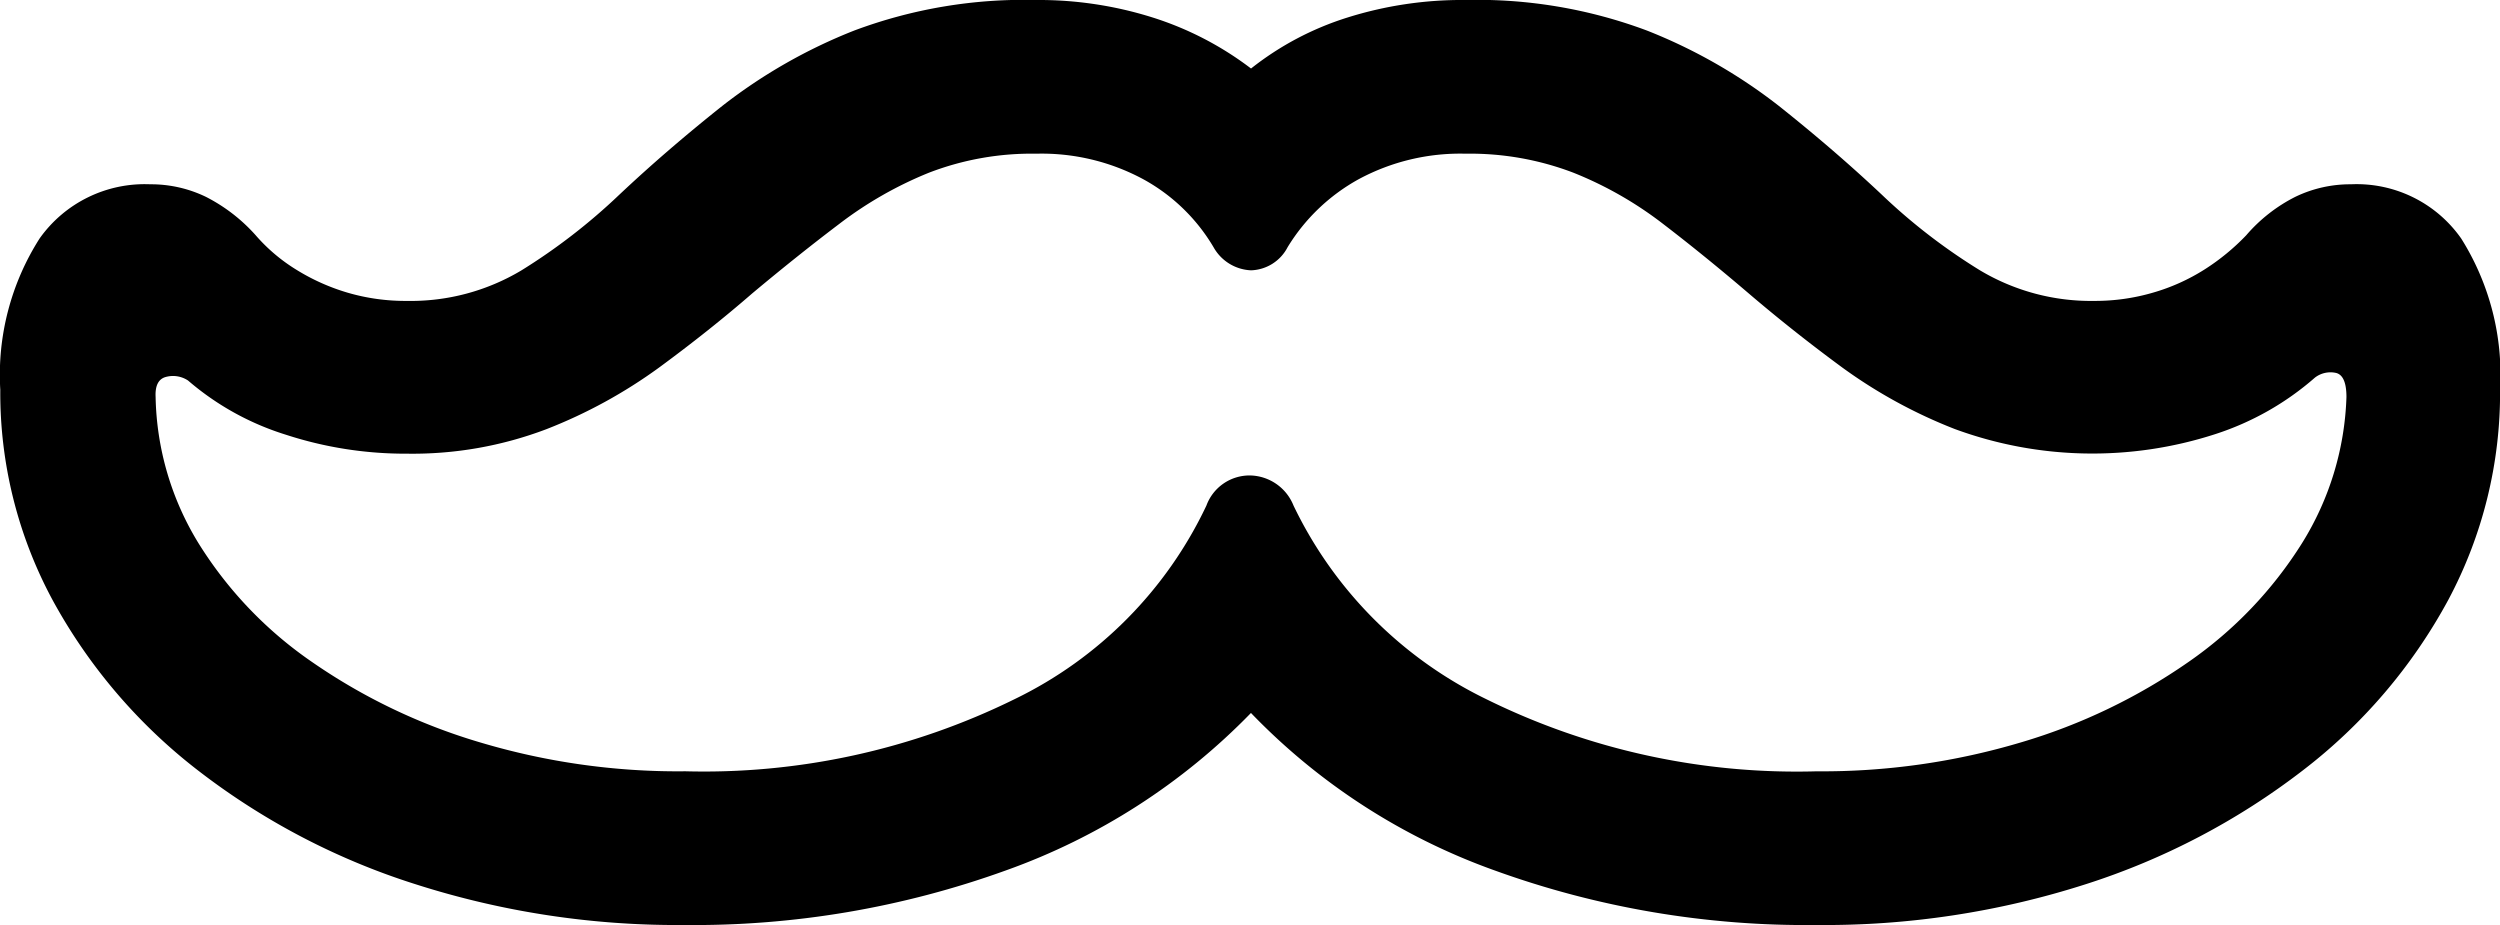 <svg xmlns="http://www.w3.org/2000/svg" width="35.135" height="13" viewBox="0 0 35.135 13">
  <path id="beard" d="M11.254,20.936a12.907,12.907,0,0,0,4.535-.768,9.029,9.029,0,0,0,3.442-2.212,8.92,8.92,0,0,0,3.422,2.212,12.853,12.853,0,0,0,4.529.768,12.012,12.012,0,0,0,3.78-.573,9.968,9.968,0,0,0,3.052-1.6,7.529,7.529,0,0,0,2.043-2.394,6.181,6.181,0,0,0,.729-2.954,3.6,3.6,0,0,0-.547-2.128,1.794,1.794,0,0,0-1.549-.761,1.774,1.774,0,0,0-.781.176,2.239,2.239,0,0,0-.69.54,3.149,3.149,0,0,1-.586.481,2.8,2.8,0,0,1-.722.325,2.9,2.9,0,0,1-.826.117,3.041,3.041,0,0,1-1.607-.429A8.258,8.258,0,0,1,28.1,10.675q-.67-.631-1.457-1.256a7.45,7.45,0,0,0-1.848-1.054,6.811,6.811,0,0,0-2.557-.429,5.362,5.362,0,0,0-1.653.247,4.208,4.208,0,0,0-1.353.716,4.534,4.534,0,0,0-1.379-.716,5.318,5.318,0,0,0-1.64-.247,6.811,6.811,0,0,0-2.557.429,7.45,7.45,0,0,0-1.848,1.054q-.787.625-1.457,1.256a8.4,8.4,0,0,1-1.373,1.061,3.032,3.032,0,0,1-1.614.429,2.884,2.884,0,0,1-.833-.117,2.942,2.942,0,0,1-.722-.325,2.461,2.461,0,0,1-.566-.481,2.387,2.387,0,0,0-.7-.54,1.774,1.774,0,0,0-.781-.176,1.811,1.811,0,0,0-1.555.761,3.566,3.566,0,0,0-.553,2.128,6.137,6.137,0,0,0,.735,2.954,7.64,7.64,0,0,0,2.043,2.394,9.856,9.856,0,0,0,3.058,1.6A12.047,12.047,0,0,0,11.254,20.936Zm0-2.16a9.72,9.72,0,0,1-2.869-.41A8.247,8.247,0,0,1,6.036,17.24a5.628,5.628,0,0,1-1.594-1.666,4.069,4.069,0,0,1-.605-2.056q-.013-.247.15-.286a.382.382,0,0,1,.306.052,3.86,3.86,0,0,0,1.373.761,5.414,5.414,0,0,0,1.7.267,5.305,5.305,0,0,0,1.965-.345,7.023,7.023,0,0,0,1.581-.865q.709-.521,1.308-1.041.638-.534,1.23-.982a5.416,5.416,0,0,1,1.256-.716,4.02,4.02,0,0,1,1.51-.267,3.008,3.008,0,0,1,1.5.358,2.59,2.59,0,0,1,.989.956.634.634,0,0,0,.527.325.6.6,0,0,0,.514-.325,2.689,2.689,0,0,1,1-.956,3.008,3.008,0,0,1,1.5-.358,4.071,4.071,0,0,1,1.516.267,5.244,5.244,0,0,1,1.256.716q.586.449,1.21.982T27.54,13.1a7.023,7.023,0,0,0,1.581.865,5.6,5.6,0,0,0,3.663.072,3.989,3.989,0,0,0,1.4-.794.358.358,0,0,1,.3-.065q.143.039.143.338A4.133,4.133,0,0,1,34,15.574a5.74,5.74,0,0,1-1.594,1.666,8.151,8.151,0,0,1-2.342,1.126,9.767,9.767,0,0,1-2.882.41,9.85,9.85,0,0,1-4.646-1.015,5.824,5.824,0,0,1-2.707-2.72.672.672,0,0,0-.612-.423.646.646,0,0,0-.612.423,5.754,5.754,0,0,1-2.694,2.72A9.881,9.881,0,0,1,11.254,18.775Z" transform="translate(-1.65 -7.936)"/>
</svg>
